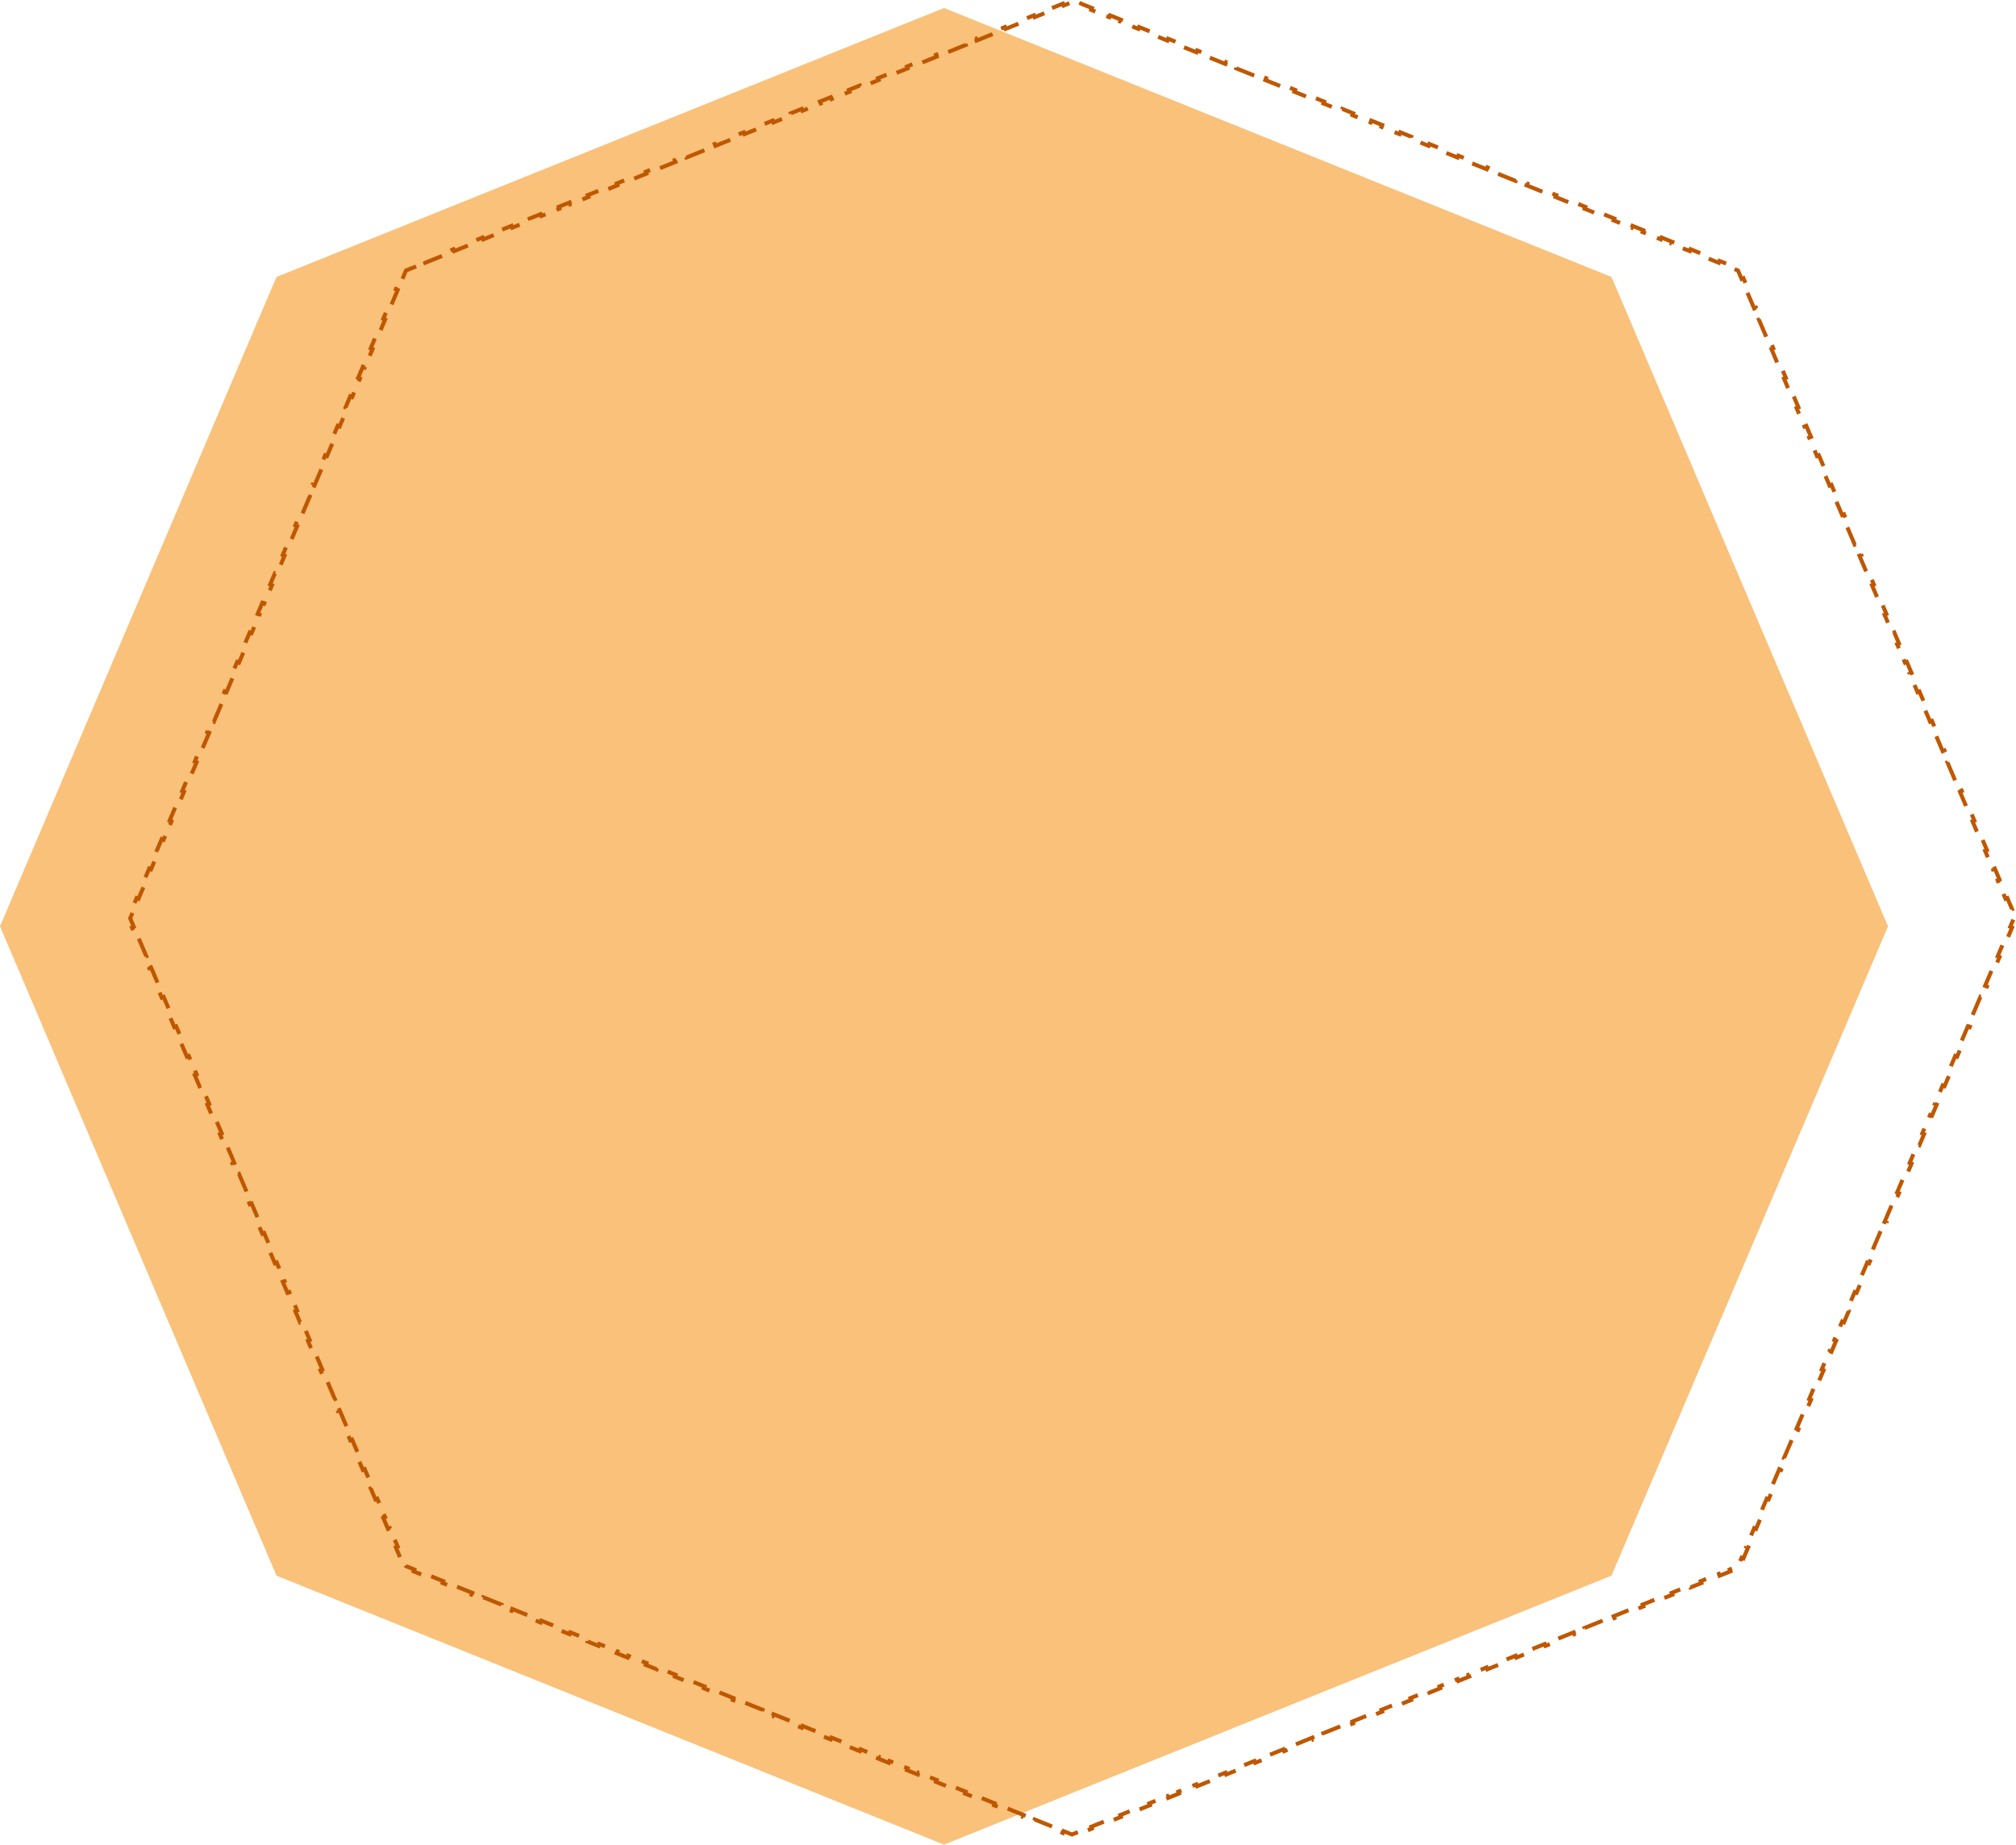 <svg width="506" height="463" viewBox="0 0 506 463" fill="none" xmlns="http://www.w3.org/2000/svg">
<path d="M236.937 2.004L404.476 69.516L473.873 232.502L404.476 395.489L236.937 463L69.397 395.489L0 232.502L69.397 69.516L236.937 2.004Z" fill="#F8971F" fill-opacity="0.59"/>
<path d="M264.055 2.018L266.787 0.917L266.974 1.381L269.063 0.539L271.153 1.381L271.34 0.917L274.071 2.018L273.885 2.482L278.437 4.316L278.624 3.853L281.356 4.953L281.169 5.417L285.722 7.252L285.908 6.788L288.64 7.889L288.453 8.352L293.006 10.187L293.193 9.723L295.924 10.824L295.738 11.288L300.29 13.122L300.477 12.658L303.209 13.759L303.022 14.223L307.575 16.057L307.761 15.594L310.493 16.694L310.306 17.158L314.859 18.993L315.046 18.529L317.777 19.63L317.591 20.093L322.143 21.928L322.33 21.464L325.062 22.565L324.875 23.029L329.428 24.863L329.614 24.399L332.346 25.5L332.159 25.964L336.712 27.799L336.899 27.335L339.63 28.436L339.443 28.899L343.996 30.734L344.183 30.27L346.915 31.371L346.728 31.834L351.28 33.669L351.467 33.205L354.199 34.306L354.012 34.77L358.565 36.604L358.752 36.141L361.483 37.241L361.296 37.705L365.849 39.54L366.036 39.076L368.768 40.176L368.581 40.64L373.133 42.475L373.32 42.011L376.052 43.112L375.865 43.576L380.418 45.41L380.605 44.946L383.336 46.047L383.149 46.511L387.702 48.345L387.889 47.882L390.621 48.982L390.434 49.446L394.986 51.281L395.173 50.817L397.905 51.918L397.718 52.381L402.271 54.216L402.458 53.752L405.189 54.853L405.002 55.317L409.555 57.151L409.742 56.687L412.474 57.788L412.287 58.252L416.839 60.087L417.026 59.623L419.758 60.723L419.571 61.187L424.124 63.022L424.311 62.558L427.042 63.659L426.855 64.123L431.408 65.957L431.595 65.493L434.327 66.594L434.14 67.058L436.224 67.898L437.129 70.022L437.589 69.826L438.772 72.605L438.311 72.8L440.283 77.431L440.743 77.235L441.926 80.013L441.466 80.209L443.437 84.839L443.897 84.643L445.08 87.421L444.62 87.617L446.592 92.248L447.052 92.052L448.235 94.83L447.775 95.026L449.746 99.656L450.206 99.46L451.389 102.238L450.929 102.434L452.901 107.065L453.361 106.869L454.544 109.647L454.084 109.843L456.055 114.473L456.515 114.277L457.698 117.055L457.238 117.251L459.209 121.882L459.67 121.686L460.852 124.464L460.392 124.66L462.364 129.29L462.824 129.094L464.007 131.872L463.547 132.068L465.518 136.699L465.978 136.503L467.161 139.281L466.701 139.477L468.673 144.107L469.133 143.911L470.316 146.689L469.856 146.885L471.827 151.516L472.287 151.32L473.47 154.098L473.01 154.294L474.982 158.924L475.442 158.728L476.624 161.506L476.164 161.702L478.136 166.333L478.596 166.137L479.779 168.915L479.319 169.111L481.29 173.741L481.75 173.545L482.933 176.323L482.473 176.519L484.445 181.149L484.905 180.954L486.088 183.732L485.628 183.928L487.599 188.558L488.059 188.362L489.242 191.14L488.782 191.336L490.754 195.966L491.214 195.771L492.397 198.549L491.937 198.745L493.908 203.375L494.368 203.179L495.551 205.957L495.091 206.153L497.062 210.783L497.522 210.588L498.705 213.366L498.245 213.562L500.217 218.192L500.677 217.996L501.86 220.774L501.4 220.97L503.371 225.6L503.831 225.405L505.014 228.183L504.554 228.379L505.457 230.498L504.554 232.617L505.014 232.813L503.831 235.591L503.371 235.395L501.4 240.026L501.86 240.221L500.677 243L500.217 242.804L498.245 247.434L498.705 247.63L497.522 250.408L497.062 250.212L495.091 254.843L495.551 255.038L494.368 257.817L493.908 257.621L491.937 262.251L492.397 262.447L491.214 265.225L490.754 265.029L488.782 269.66L489.242 269.855L488.059 272.634L487.599 272.438L485.628 277.068L486.088 277.264L484.905 280.042L484.445 279.846L482.473 284.476L482.933 284.672L481.75 287.451L481.29 287.255L479.319 291.885L479.779 292.081L478.596 294.859L478.136 294.663L476.164 299.293L476.624 299.489L475.442 302.267L474.982 302.072L473.01 306.702L473.47 306.898L472.287 309.676L471.827 309.48L469.856 314.11L470.316 314.306L469.133 317.084L468.673 316.889L466.701 321.519L467.161 321.715L465.978 324.493L465.518 324.297L463.547 328.927L464.007 329.123L462.824 331.901L462.364 331.706L460.392 336.336L460.852 336.532L459.67 339.31L459.209 339.114L457.238 343.744L457.698 343.94L456.515 346.718L456.055 346.523L454.084 351.153L454.544 351.349L453.361 354.127L452.901 353.931L450.929 358.561L451.389 358.757L450.206 361.535L449.746 361.339L447.775 365.97L448.235 366.166L447.052 368.944L446.592 368.748L444.62 373.378L445.08 373.574L443.897 376.352L443.437 376.156L441.466 380.787L441.926 380.983L440.743 383.761L440.283 383.565L438.311 388.195L438.772 388.391L437.589 391.169L437.129 390.973L436.224 393.098L434.14 393.938L434.327 394.402L431.595 395.502L431.408 395.039L426.855 396.873L427.042 397.337L424.311 398.438L424.124 397.974L419.571 399.809L419.758 400.272L417.026 401.373L416.839 400.909L412.287 402.744L412.474 403.208L409.742 404.308L409.555 403.844L405.002 405.679L405.189 406.143L402.458 407.244L402.271 406.78L397.718 408.614L397.905 409.078L395.173 410.179L394.986 409.715L390.434 411.55L390.621 412.013L387.889 413.114L387.702 412.65L383.149 414.485L383.336 414.949L380.605 416.049L380.418 415.586L375.865 417.42L376.052 417.884L373.32 418.985L373.133 418.521L368.581 420.355L368.768 420.819L366.036 421.92L365.849 421.456L361.296 423.291L361.483 423.754L358.752 424.855L358.565 424.391L354.012 426.226L354.199 426.69L351.467 427.79L351.28 427.327L346.728 429.161L346.915 429.625L344.183 430.726L343.996 430.262L339.443 432.096L339.63 432.56L336.899 433.661L336.712 433.197L332.159 435.032L332.346 435.495L329.614 436.596L329.428 436.132L324.875 437.967L325.062 438.431L322.33 439.531L322.143 439.068L317.59 440.902L317.777 441.366L315.046 442.467L314.859 442.003L310.306 443.838L310.493 444.301L307.761 445.402L307.575 444.938L303.022 446.773L303.209 447.237L300.477 448.337L300.29 447.874L295.738 449.708L295.924 450.172L293.193 451.273L293.006 450.809L288.453 452.643L288.64 453.107L285.908 454.208L285.722 453.744L281.169 455.579L281.356 456.042L278.624 457.143L278.437 456.679L273.885 458.514L274.071 458.978L271.34 460.078L271.153 459.615L269.063 460.457L266.974 459.615L266.787 460.078L264.055 458.978L264.242 458.514L259.69 456.679L259.503 457.143L256.771 456.042L256.958 455.579L252.405 453.744L252.218 454.208L249.487 453.107L249.674 452.643L245.121 450.809L244.934 451.273L242.203 450.172L242.389 449.708L237.837 447.874L237.65 448.337L234.918 447.237L235.105 446.773L230.552 444.938L230.365 445.402L227.634 444.301L227.821 443.838L223.268 442.003L223.081 442.467L220.35 441.366L220.536 440.902L215.984 439.068L215.797 439.531L213.065 438.431L213.252 437.967L208.699 436.132L208.513 436.596L205.781 435.495L205.968 435.032L201.415 433.197L201.228 433.661L198.497 432.56L198.683 432.096L194.131 430.262L193.944 430.726L191.212 429.625L191.399 429.161L186.846 427.327L186.66 427.79L183.928 426.69L184.115 426.226L179.562 424.391L179.375 424.855L176.644 423.754L176.831 423.291L172.278 421.456L172.091 421.92L169.359 420.819L169.546 420.355L164.993 418.521L164.807 418.985L162.075 417.884L162.262 417.42L157.709 415.586L157.522 416.049L154.791 414.949L154.978 414.485L150.425 412.65L150.238 413.114L147.506 412.013L147.693 411.55L143.141 409.715L142.954 410.179L140.222 409.078L140.409 408.614L135.856 406.78L135.669 407.244L132.938 406.143L133.125 405.679L128.572 403.844L128.385 404.308L125.653 403.208L125.84 402.744L121.288 400.909L121.101 401.373L118.369 400.272L118.556 399.808L114.003 397.974L113.816 398.438L111.085 397.337L111.272 396.873L106.719 395.039L106.532 395.502L103.8 394.402L103.987 393.938L101.903 393.098L100.998 390.973L100.538 391.169L99.355 388.391L99.815 388.195L97.844 383.565L97.384 383.761L96.201 380.983L96.661 380.787L94.689 376.156L94.23 376.352L93.047 373.574L93.507 373.378L91.535 368.748L91.075 368.944L89.892 366.166L90.352 365.97L88.381 361.34L87.921 361.535L86.738 358.757L87.198 358.561L85.226 353.931L84.766 354.127L83.583 351.349L84.043 351.153L82.072 346.523L81.612 346.718L80.429 343.94L80.889 343.744L78.917 339.114L78.457 339.31L77.275 336.532L77.734 336.336L75.763 331.706L75.303 331.901L74.12 329.123L74.58 328.927L72.609 324.297L72.149 324.493L70.966 321.715L71.426 321.519L69.454 316.889L68.994 317.084L67.811 314.306L68.271 314.11L66.3 309.48L65.84 309.676L64.657 306.898L65.117 306.702L63.145 302.072L62.685 302.268L61.502 299.489L61.962 299.293L59.991 294.663L59.531 294.859L58.348 292.081L58.808 291.885L56.837 287.255L56.377 287.451L55.194 284.672L55.654 284.476L53.682 279.846L53.222 280.042L52.039 277.264L52.499 277.068L50.528 272.438L50.068 272.634L48.885 269.855L49.345 269.66L47.373 265.029L46.913 265.225L45.73 262.447L46.19 262.251L44.219 257.621L43.759 257.817L42.576 255.038L43.036 254.843L41.065 250.212L40.604 250.408L39.422 247.63L39.882 247.434L37.91 242.804L37.45 243L36.267 240.221L36.727 240.026L34.756 235.395L34.296 235.591L33.113 232.813L33.573 232.617L32.67 230.498L33.573 228.379L33.113 228.183L34.296 225.405L34.756 225.6L36.727 220.97L36.267 220.774L37.45 217.996L37.91 218.192L39.882 213.562L39.422 213.366L40.604 210.588L41.065 210.783L43.036 206.153L42.576 205.957L43.759 203.179L44.219 203.375L46.19 198.745L45.73 198.549L46.913 195.771L47.373 195.966L49.345 191.336L48.885 191.14L50.068 188.362L50.528 188.558L52.499 183.928L52.039 183.732L53.222 180.954L53.682 181.15L55.654 176.519L55.194 176.323L56.377 173.545L56.837 173.741L58.808 169.111L58.348 168.915L59.531 166.137L59.991 166.333L61.962 161.702L61.502 161.506L62.685 158.728L63.145 158.924L65.117 154.294L64.657 154.098L65.84 151.32L66.3 151.516L68.271 146.885L67.811 146.689L68.994 143.911L69.454 144.107L71.426 139.477L70.966 139.281L72.149 136.503L72.609 136.699L74.58 132.068L74.12 131.872L75.303 129.094L75.763 129.29L77.734 124.66L77.275 124.464L78.457 121.686L78.917 121.882L80.889 117.251L80.429 117.055L81.612 114.277L82.072 114.473L84.043 109.843L83.583 109.647L84.766 106.869L85.226 107.065L87.198 102.434L86.738 102.239L87.921 99.46L88.381 99.656L90.352 95.026L89.892 94.83L91.075 92.052L91.535 92.248L93.507 87.617L93.047 87.421L94.23 84.643L94.689 84.839L96.661 80.209L96.201 80.013L97.384 77.235L97.844 77.431L99.815 72.8L99.355 72.605L100.538 69.826L100.998 70.022L101.903 67.898L103.987 67.058L103.8 66.594L106.532 65.493L106.719 65.957L111.272 64.123L111.085 63.659L113.816 62.558L114.003 63.022L118.556 61.187L118.369 60.723L121.101 59.623L121.288 60.087L125.84 58.252L125.653 57.788L128.385 56.687L128.572 57.151L133.125 55.317L132.938 54.853L135.669 53.752L135.856 54.216L140.409 52.381L140.222 51.918L142.954 50.817L143.141 51.281L147.693 49.446L147.506 48.982L150.238 47.882L150.425 48.345L154.978 46.511L154.791 46.047L157.522 44.946L157.709 45.41L162.262 43.576L162.075 43.112L164.807 42.011L164.993 42.475L169.546 40.64L169.359 40.176L172.091 39.076L172.278 39.54L176.831 37.705L176.644 37.241L179.375 36.141L179.562 36.604L184.115 34.77L183.928 34.306L186.66 33.205L186.846 33.669L191.399 31.834L191.212 31.371L193.944 30.27L194.131 30.734L198.683 28.899L198.497 28.435L201.228 27.335L201.415 27.799L205.968 25.964L205.781 25.5L208.513 24.399L208.699 24.863L213.252 23.029L213.065 22.565L215.797 21.464L215.984 21.928L220.536 20.093L220.35 19.63L223.081 18.529L223.268 18.993L227.821 17.158L227.634 16.694L230.365 15.594L230.552 16.057L235.105 14.223L234.918 13.759L237.65 12.658L237.837 13.122L242.389 11.288L242.203 10.824L244.934 9.723L245.121 10.187L249.674 8.352L249.487 7.889L252.218 6.788L252.405 7.252L256.958 5.417L256.771 4.953L259.503 3.853L259.69 4.316L264.242 2.482L264.055 2.018Z" stroke="#BF5700" stroke-dasharray="5 3"/>
</svg>
